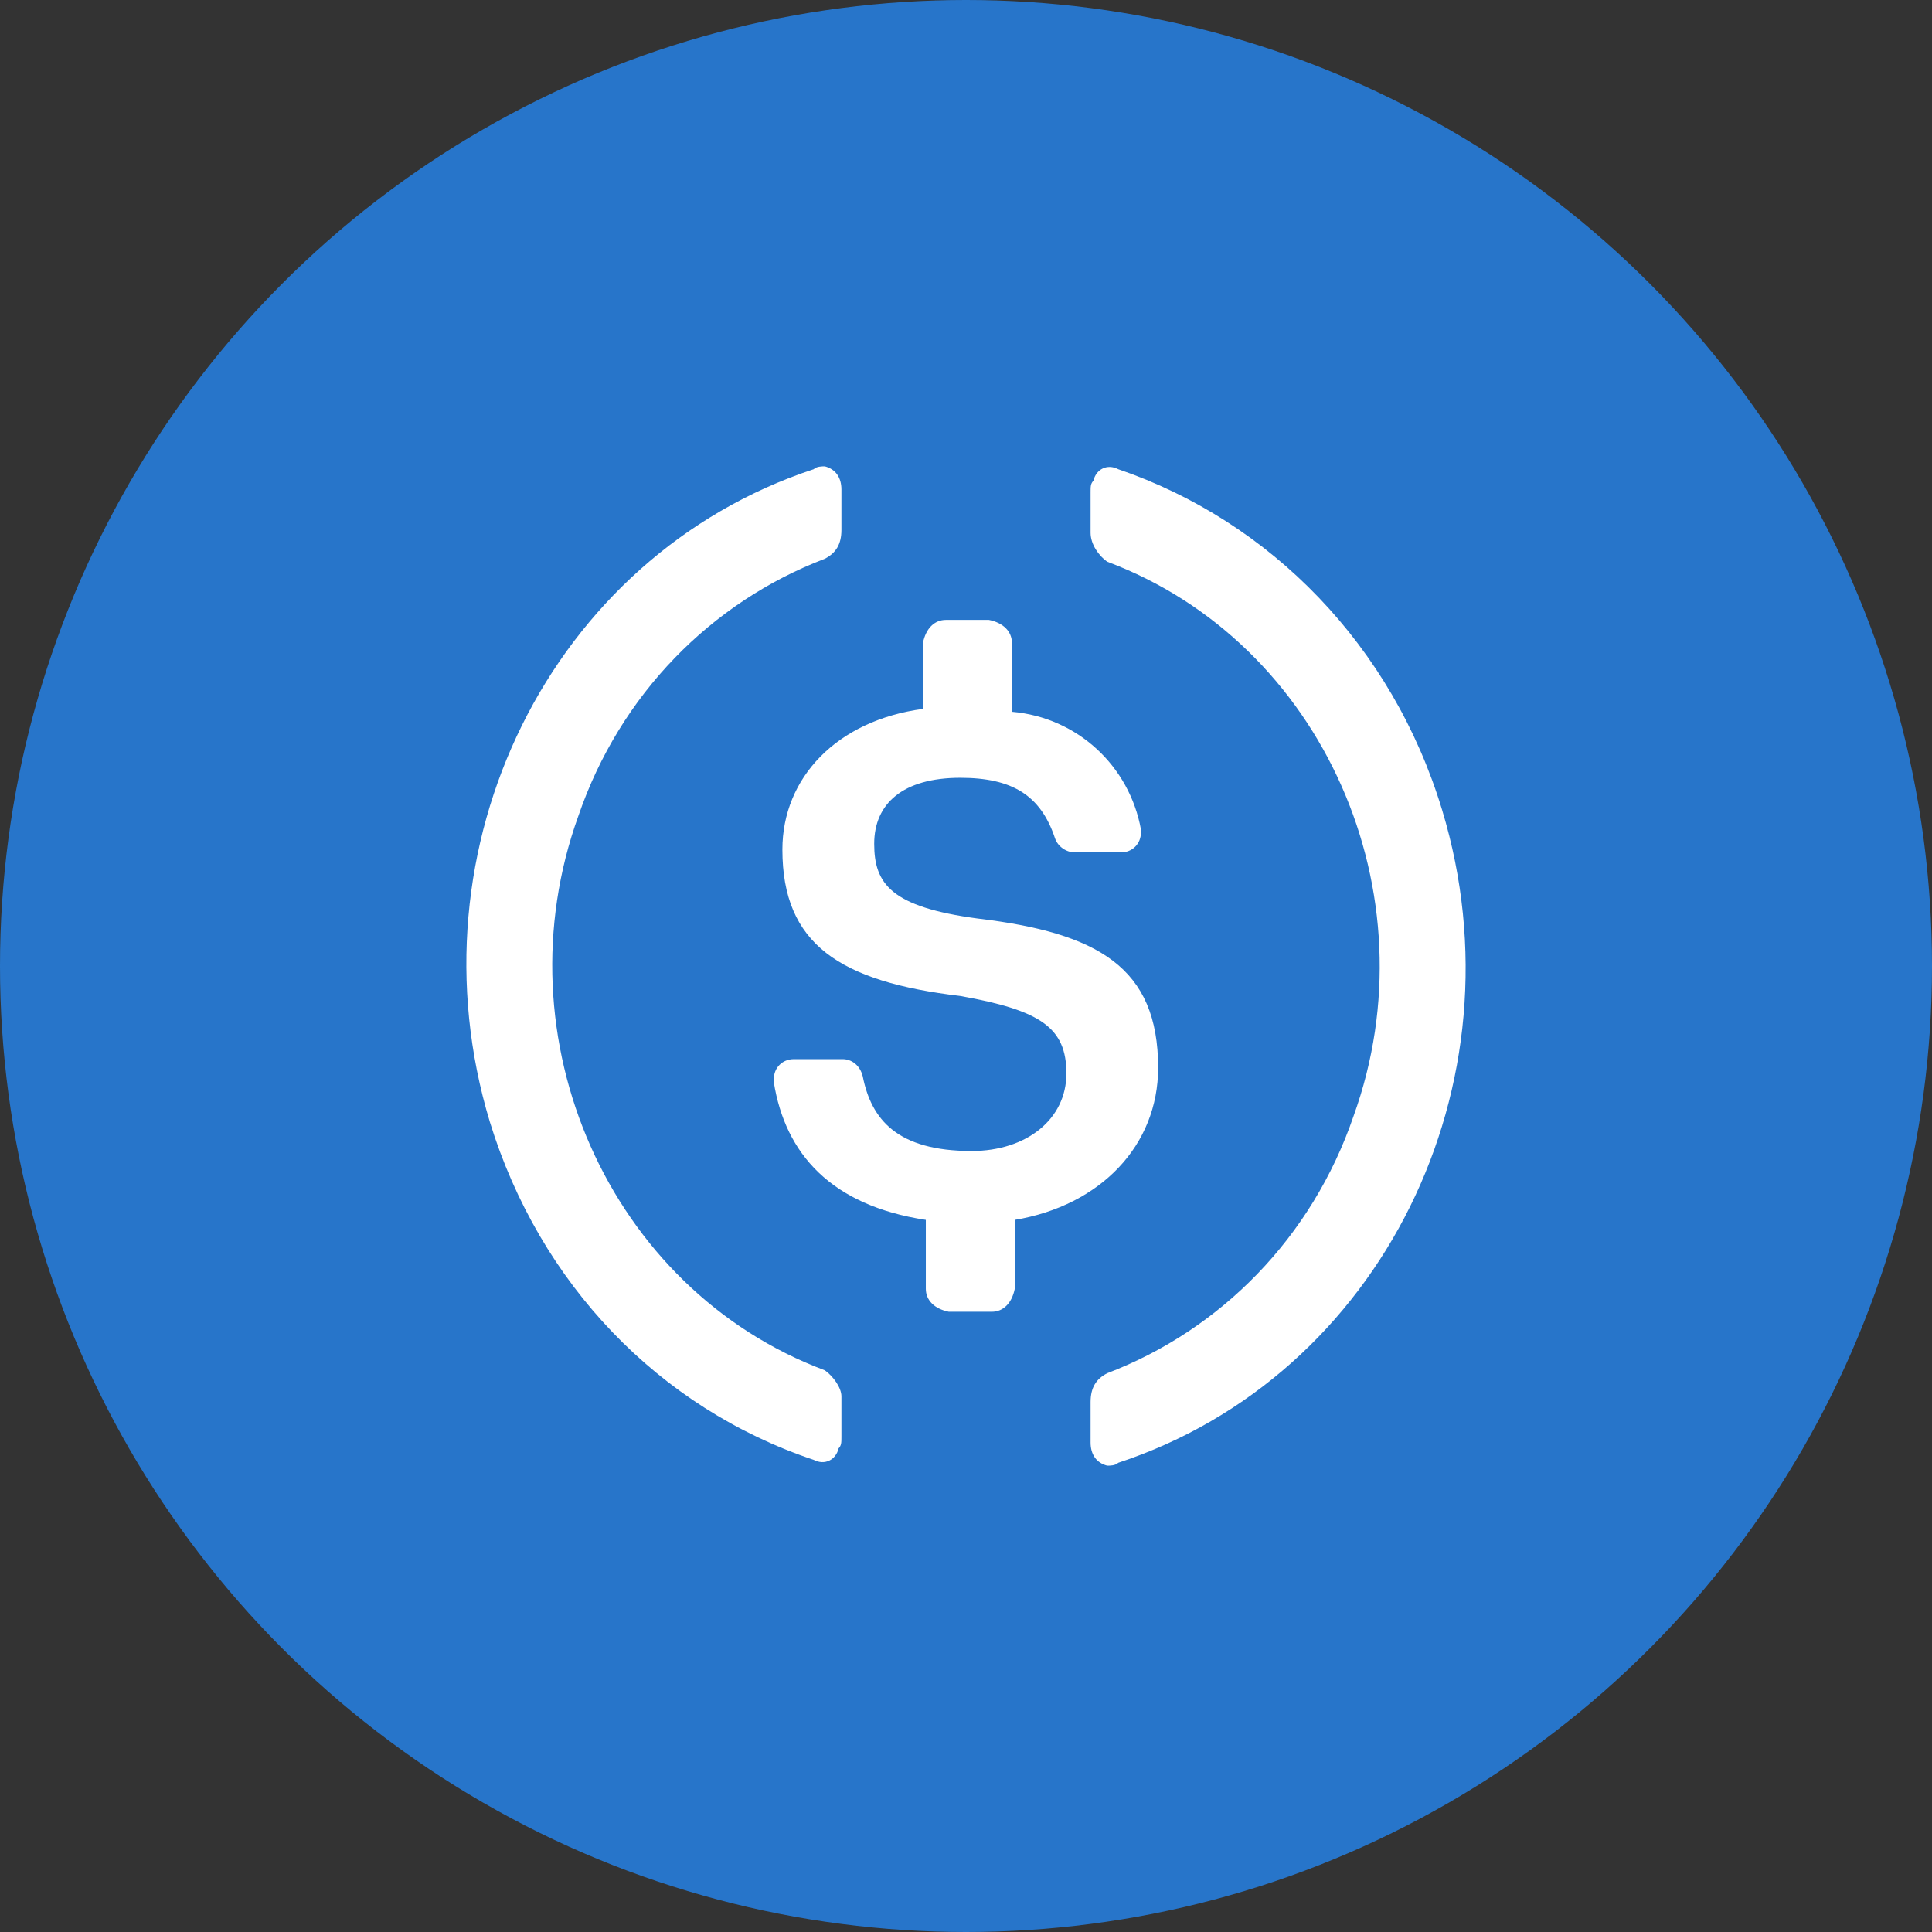 <svg width="29" height="29" viewBox="0 0 29 29" fill="none" xmlns="http://www.w3.org/2000/svg">
<rect x="0" y="0" width="29" height="29" fill="#333333" stroke="none"/>
<circle cx="14.5" cy="14.5" r="14.5" fill="#2775CA"/>
<path d="M17.384 16.027C17.384 14.519 16.48 14.002 14.672 13.787C13.38 13.614 13.122 13.27 13.122 12.666C13.122 12.063 13.553 11.675 14.414 11.675C15.189 11.675 15.619 11.934 15.835 12.58C15.878 12.709 16.007 12.795 16.136 12.795H16.825C16.997 12.795 17.126 12.666 17.126 12.494V12.451C16.954 11.503 16.179 10.77 15.189 10.684V9.65C15.189 9.478 15.059 9.348 14.844 9.305H14.198C14.026 9.305 13.897 9.434 13.854 9.65V10.641C12.562 10.813 11.744 11.675 11.744 12.752C11.744 14.174 12.605 14.735 14.414 14.95C15.619 15.165 16.007 15.424 16.007 16.113C16.007 16.803 15.404 17.277 14.586 17.277C13.466 17.277 13.079 16.803 12.95 16.156C12.907 15.984 12.778 15.898 12.649 15.898H11.916C11.744 15.898 11.615 16.027 11.615 16.2V16.243C11.787 17.32 12.476 18.095 13.897 18.311V19.345C13.897 19.517 14.026 19.647 14.242 19.69H14.887C15.059 19.69 15.189 19.561 15.232 19.345V18.311C16.523 18.095 17.384 17.191 17.384 16.027Z" fill="white"/>
<path d="M12.381 20.569C9.14 19.355 7.477 15.584 8.682 12.246C9.306 10.425 10.677 9.038 12.381 8.387C12.547 8.301 12.63 8.171 12.63 7.954V7.347C12.63 7.173 12.547 7.043 12.381 7C12.339 7 12.256 7 12.214 7.043C8.267 8.344 6.106 12.723 7.353 16.841C8.101 19.269 9.888 21.133 12.214 21.913C12.381 22 12.547 21.913 12.588 21.74C12.63 21.697 12.63 21.653 12.63 21.567V20.959C12.63 20.829 12.505 20.656 12.381 20.569ZM16.785 7.043C16.619 6.957 16.453 7.043 16.412 7.217C16.37 7.26 16.37 7.303 16.37 7.39V7.997C16.37 8.171 16.495 8.344 16.619 8.431C19.86 9.644 21.523 13.416 20.317 16.754C19.694 18.575 18.323 19.962 16.619 20.613C16.453 20.699 16.37 20.829 16.37 21.046V21.653C16.37 21.827 16.453 21.957 16.619 22C16.661 22 16.744 22 16.785 21.957C20.733 20.656 22.894 16.277 21.647 12.159C20.899 9.688 19.071 7.824 16.785 7.043Z" fill="white"/>
</svg>
